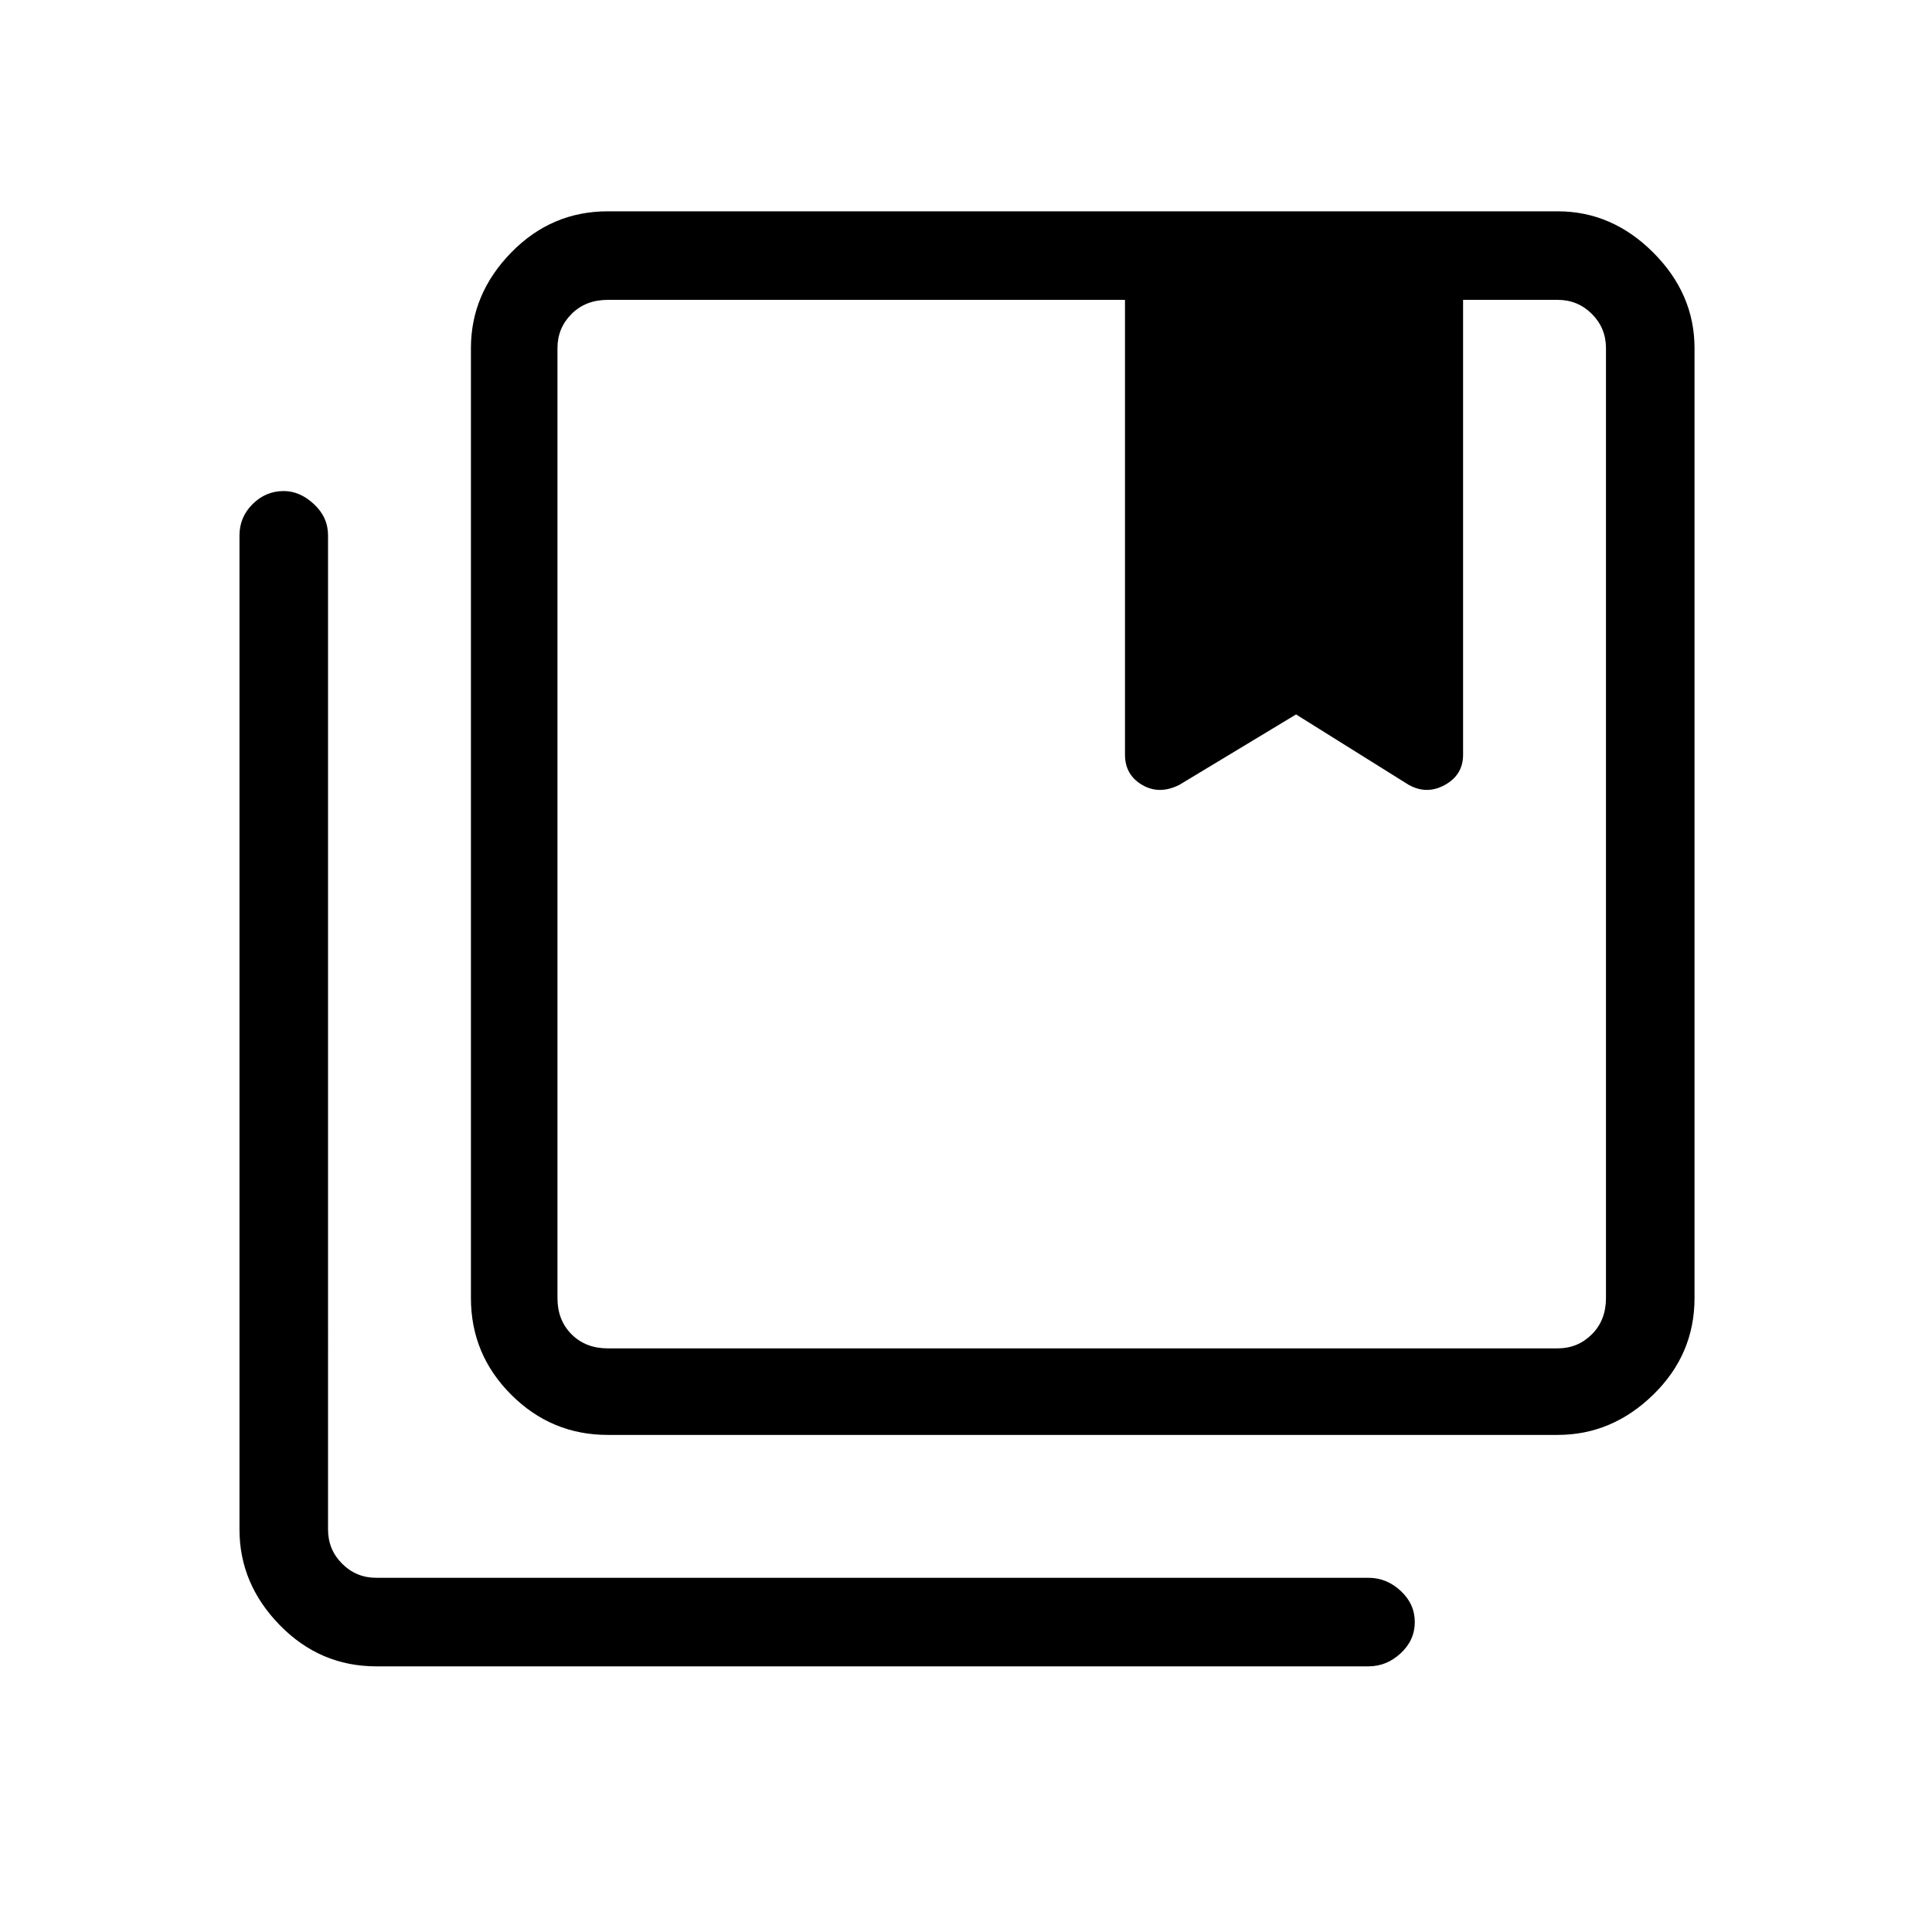 <svg xmlns="http://www.w3.org/2000/svg" height="48" width="48"><path d="M15.1 33.5h23.6q.5 0 .85-.35t.35-.9V8.65q0-.5-.35-.85t-.85-.35h-2.35v11.3q0 .5-.45.75t-.9 0l-2.8-1.75-2.9 1.75q-.5.25-.925 0-.425-.25-.425-.75V7.45H15.1q-.55 0-.9.35t-.35.85v23.6q0 .55.35.9t.9.35Zm0 2.15q-1.4 0-2.4-1t-1-2.4V8.65q0-1.35 1-2.375t2.4-1.025h23.6q1.35 0 2.375 1.025T42.1 8.65v23.6q0 1.4-1.025 2.4t-2.375 1ZM9.35 41.4q-1.4 0-2.4-1.025T5.95 38V13.3q0-.45.325-.775t.775-.325q.4 0 .75.325t.35.775V38q0 .5.35.85t.85.35H34q.45 0 .8.325.35.325.35.775t-.35.775q-.35.325-.8.325Zm18.6-33.95h8.4Zm-12.85 0h-1.25H39.9h-1.2Z"/></svg>